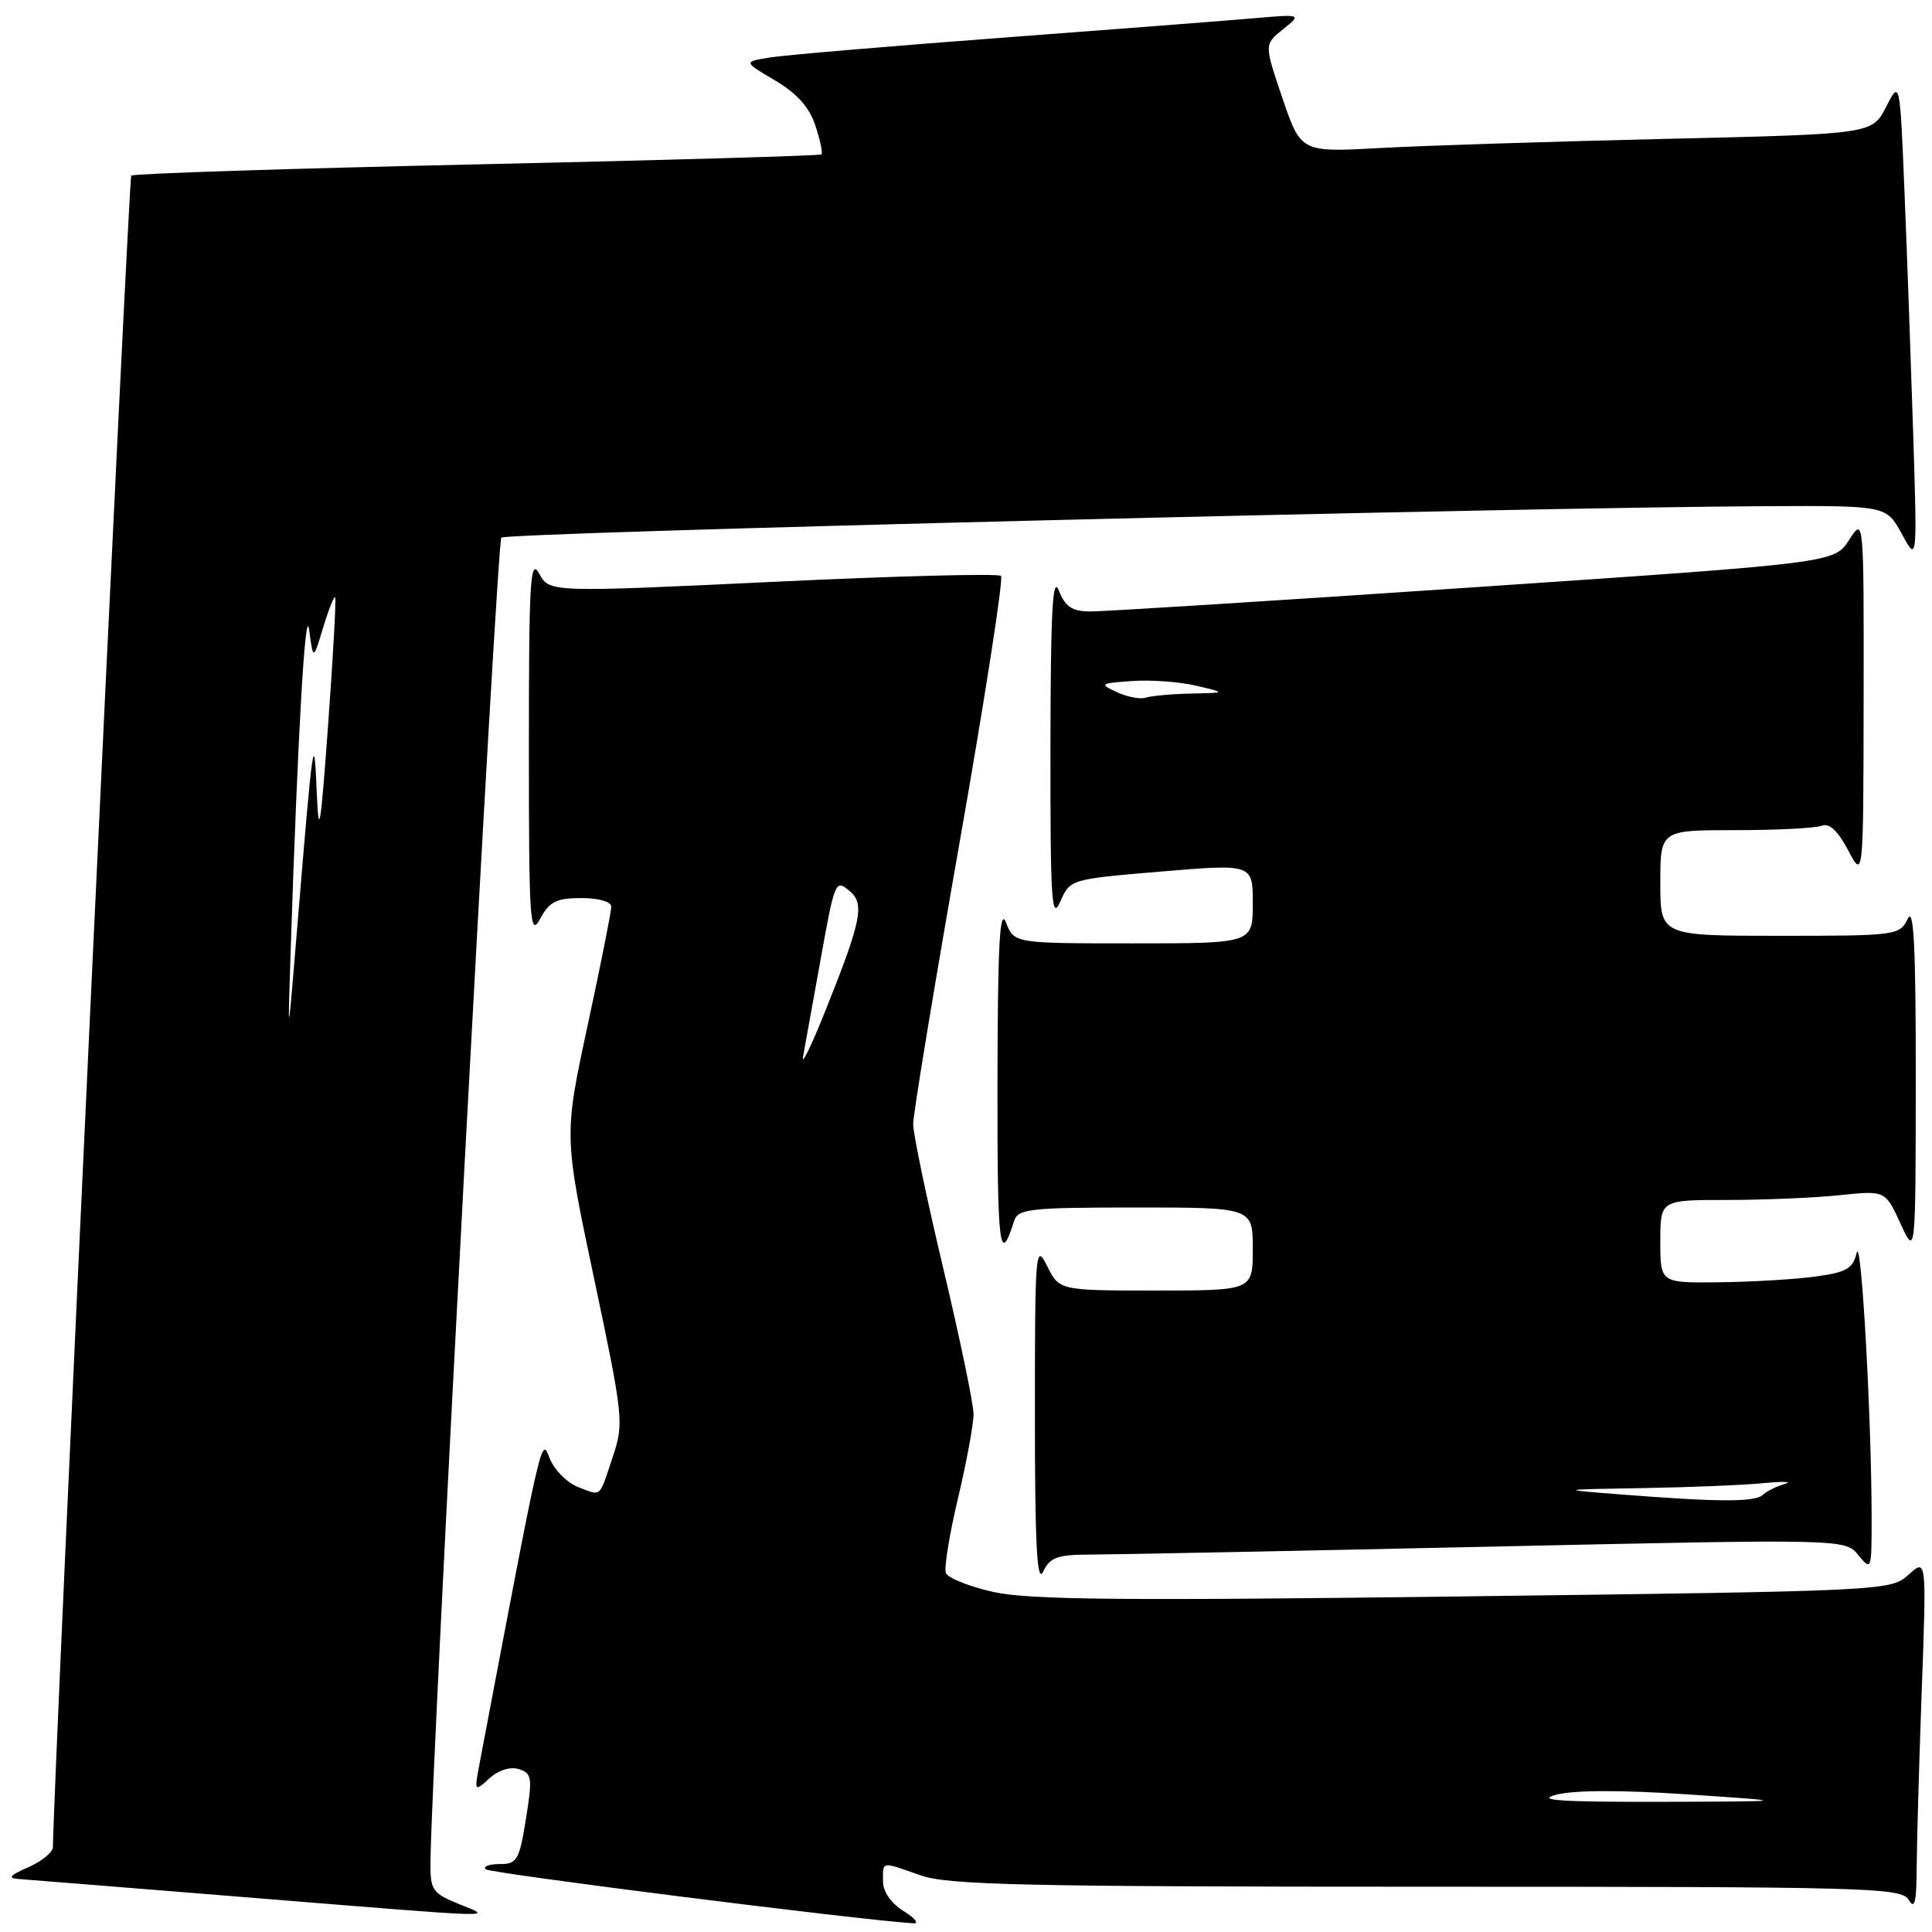 <?xml version="1.0" encoding="UTF-8" standalone="no"?>
<!DOCTYPE svg PUBLIC "-//W3C//DTD SVG 1.1//EN" "http://www.w3.org/Graphics/SVG/1.1/DTD/svg11.dtd" >
<svg xmlns="http://www.w3.org/2000/svg" xmlns:xlink="http://www.w3.org/1999/xlink" version="1.1" viewBox="0 0 256 256">
 <g >
 <path fill="currentColor"
d=" M 119.75 253.24 C 118.06 252.19 117.00 250.66 117.00 249.27 C 117.00 246.58 116.69 246.63 122.00 248.50 C 125.61 249.77 135.79 250.00 189.08 250.00 C 247.85 250.00 251.97 250.11 252.92 251.75 C 253.70 253.08 253.95 252.06 253.97 247.50 C 253.99 244.20 254.29 233.62 254.64 224.00 C 255.28 206.50 255.28 206.50 252.89 208.66 C 250.52 210.79 249.95 210.82 194.00 211.53 C 148.96 212.11 136.31 211.99 131.65 210.95 C 128.43 210.23 125.59 209.09 125.33 208.43 C 125.08 207.77 125.80 203.31 126.94 198.53 C 128.07 193.75 129.00 188.74 129.00 187.39 C 129.00 186.05 127.20 177.38 125.00 168.12 C 122.80 158.87 121.00 150.23 121.00 148.94 C 121.00 147.64 123.76 130.90 127.13 111.75 C 130.50 92.60 132.98 76.65 132.64 76.31 C 132.30 75.97 118.70 76.32 102.41 77.10 C 72.80 78.50 72.80 78.50 71.44 76.00 C 70.26 73.84 70.08 76.94 70.08 99.00 C 70.08 122.17 70.22 124.25 71.57 121.75 C 72.81 119.46 73.73 119.00 77.03 119.00 C 79.36 119.00 81.00 119.48 81.00 120.15 C 81.00 120.79 79.59 127.87 77.86 135.90 C 74.72 150.50 74.72 150.50 78.73 169.46 C 82.59 187.73 82.68 188.59 81.22 192.96 C 79.34 198.61 79.76 198.24 76.62 197.05 C 75.16 196.49 73.46 194.79 72.85 193.27 C 71.71 190.41 71.98 189.22 63.58 233.49 C 62.83 237.44 62.84 237.46 64.84 235.65 C 66.05 234.55 67.61 234.06 68.75 234.42 C 70.49 234.97 70.57 235.54 69.69 241.01 C 68.81 246.50 68.51 247.00 66.20 247.00 C 64.80 247.00 63.98 247.31 64.36 247.69 C 64.89 248.22 113.45 254.36 121.00 254.85 C 121.83 254.90 121.26 254.18 119.75 253.24 Z  M 60.75 252.27 C 57.26 250.84 57.00 250.44 57.04 246.61 C 57.17 233.67 65.83 71.83 66.43 71.24 C 67.12 70.55 201.18 67.22 234.23 67.07 C 249.95 67.00 249.95 67.00 252.00 70.75 C 254.04 74.50 254.04 74.50 253.51 57.50 C 253.21 48.15 252.70 33.77 252.36 25.55 C 251.75 10.59 251.75 10.59 249.91 14.18 C 248.07 17.76 248.07 17.76 220.79 18.40 C 205.78 18.75 188.75 19.29 182.94 19.61 C 172.38 20.19 172.38 20.19 169.94 13.04 C 167.51 5.88 167.51 5.88 170.00 3.88 C 172.50 1.87 172.50 1.87 166.00 2.43 C 162.43 2.74 147.35 3.91 132.50 5.02 C 117.65 6.14 103.93 7.30 102.00 7.62 C 98.50 8.18 98.50 8.18 102.70 10.66 C 105.61 12.38 107.24 14.21 108.04 16.64 C 108.68 18.56 109.04 20.28 108.85 20.46 C 108.66 20.63 88.11 21.23 63.19 21.78 C 38.28 22.33 17.67 23.00 17.39 23.27 C 17.04 23.63 7.13 235.11 7.01 244.75 C 7.01 245.43 5.54 246.63 3.75 247.42 C 1.26 248.51 0.97 248.87 2.50 248.98 C 3.60 249.06 17.32 250.16 33.00 251.43 C 67.36 254.21 65.34 254.15 60.75 252.27 Z  M 144.40 205.99 C 147.21 205.99 170.88 205.52 197.00 204.95 C 244.50 203.91 244.50 203.91 246.25 206.07 C 247.96 208.17 248.00 208.04 248.00 201.27 C 248.00 188.01 246.63 163.51 246.02 166.00 C 245.51 168.12 244.66 168.60 240.46 169.16 C 237.73 169.53 232.01 169.86 227.75 169.91 C 220.00 170.00 220.00 170.00 220.00 164.50 C 220.00 159.00 220.00 159.00 228.85 159.00 C 233.72 159.00 240.43 158.72 243.76 158.37 C 249.81 157.74 249.81 157.74 251.82 162.12 C 253.83 166.50 253.83 166.50 253.85 143.00 C 253.86 125.40 253.59 120.06 252.78 121.75 C 251.72 123.94 251.29 124.00 235.85 124.00 C 220.00 124.00 220.00 124.00 220.00 117.00 C 220.00 110.00 220.00 110.00 229.92 110.00 C 235.37 110.00 240.52 109.74 241.35 109.42 C 242.39 109.02 243.50 110.04 244.89 112.67 C 246.91 116.50 246.91 116.50 246.94 92.50 C 246.97 68.50 246.97 68.50 245.01 71.55 C 243.06 74.59 243.06 74.59 195.28 77.82 C 169.00 79.60 146.12 81.04 144.44 81.02 C 142.05 81.01 141.15 80.40 140.30 78.25 C 139.47 76.15 139.21 81.04 139.19 99.00 C 139.17 119.27 139.34 122.09 140.48 119.50 C 141.79 116.50 141.79 116.50 153.90 115.48 C 166.00 114.47 166.00 114.47 166.00 119.73 C 166.00 125.00 166.00 125.00 150.19 125.00 C 134.39 125.00 134.39 125.00 133.30 122.25 C 132.47 120.15 132.20 125.17 132.17 143.50 C 132.14 165.43 132.44 167.91 134.39 161.75 C 134.88 160.18 136.55 160.00 150.47 160.00 C 166.00 160.00 166.00 160.00 166.00 165.50 C 166.00 171.00 166.00 171.00 153.18 171.00 C 140.36 171.00 140.36 171.00 138.75 167.75 C 137.21 164.66 137.13 165.64 137.13 187.50 C 137.13 204.75 137.41 209.94 138.22 208.25 C 139.13 206.35 140.11 206.00 144.40 205.99 Z  M 206.17 237.82 C 208.52 237.19 214.79 237.17 223.67 237.77 C 237.50 238.70 237.50 238.70 220.00 238.75 C 206.85 238.78 203.41 238.55 206.17 237.82 Z  M 106.41 140.00 C 106.67 138.62 107.60 133.45 108.49 128.50 C 110.64 116.49 110.65 116.47 112.60 118.08 C 114.58 119.73 114.14 121.99 109.54 133.50 C 107.57 138.45 106.16 141.38 106.41 140.00 Z  M 38.53 125.50 C 39.47 96.90 40.47 79.71 40.97 83.50 C 41.50 87.50 41.50 87.50 42.82 83.15 C 43.54 80.76 44.26 78.96 44.41 79.15 C 44.56 79.34 44.14 86.92 43.48 96.00 C 42.48 109.81 42.24 111.28 41.97 105.00 C 41.63 96.59 41.48 97.56 39.50 121.50 C 38.10 138.50 38.10 138.50 38.53 125.50 Z  M 214.50 198.00 C 206.50 197.37 206.50 197.37 217.61 197.18 C 223.72 197.08 230.92 196.79 233.61 196.53 C 236.30 196.27 237.60 196.32 236.50 196.63 C 235.40 196.94 234.07 197.60 233.55 198.10 C 232.54 199.06 227.51 199.03 214.50 198.00 Z  M 148.00 91.72 C 145.63 90.62 145.74 90.54 150.00 90.24 C 152.47 90.06 156.30 90.34 158.50 90.86 C 162.50 91.80 162.50 91.80 157.83 91.90 C 155.26 91.95 152.56 92.20 151.83 92.44 C 151.10 92.68 149.38 92.35 148.00 91.72 Z "/>
</g>
</svg>